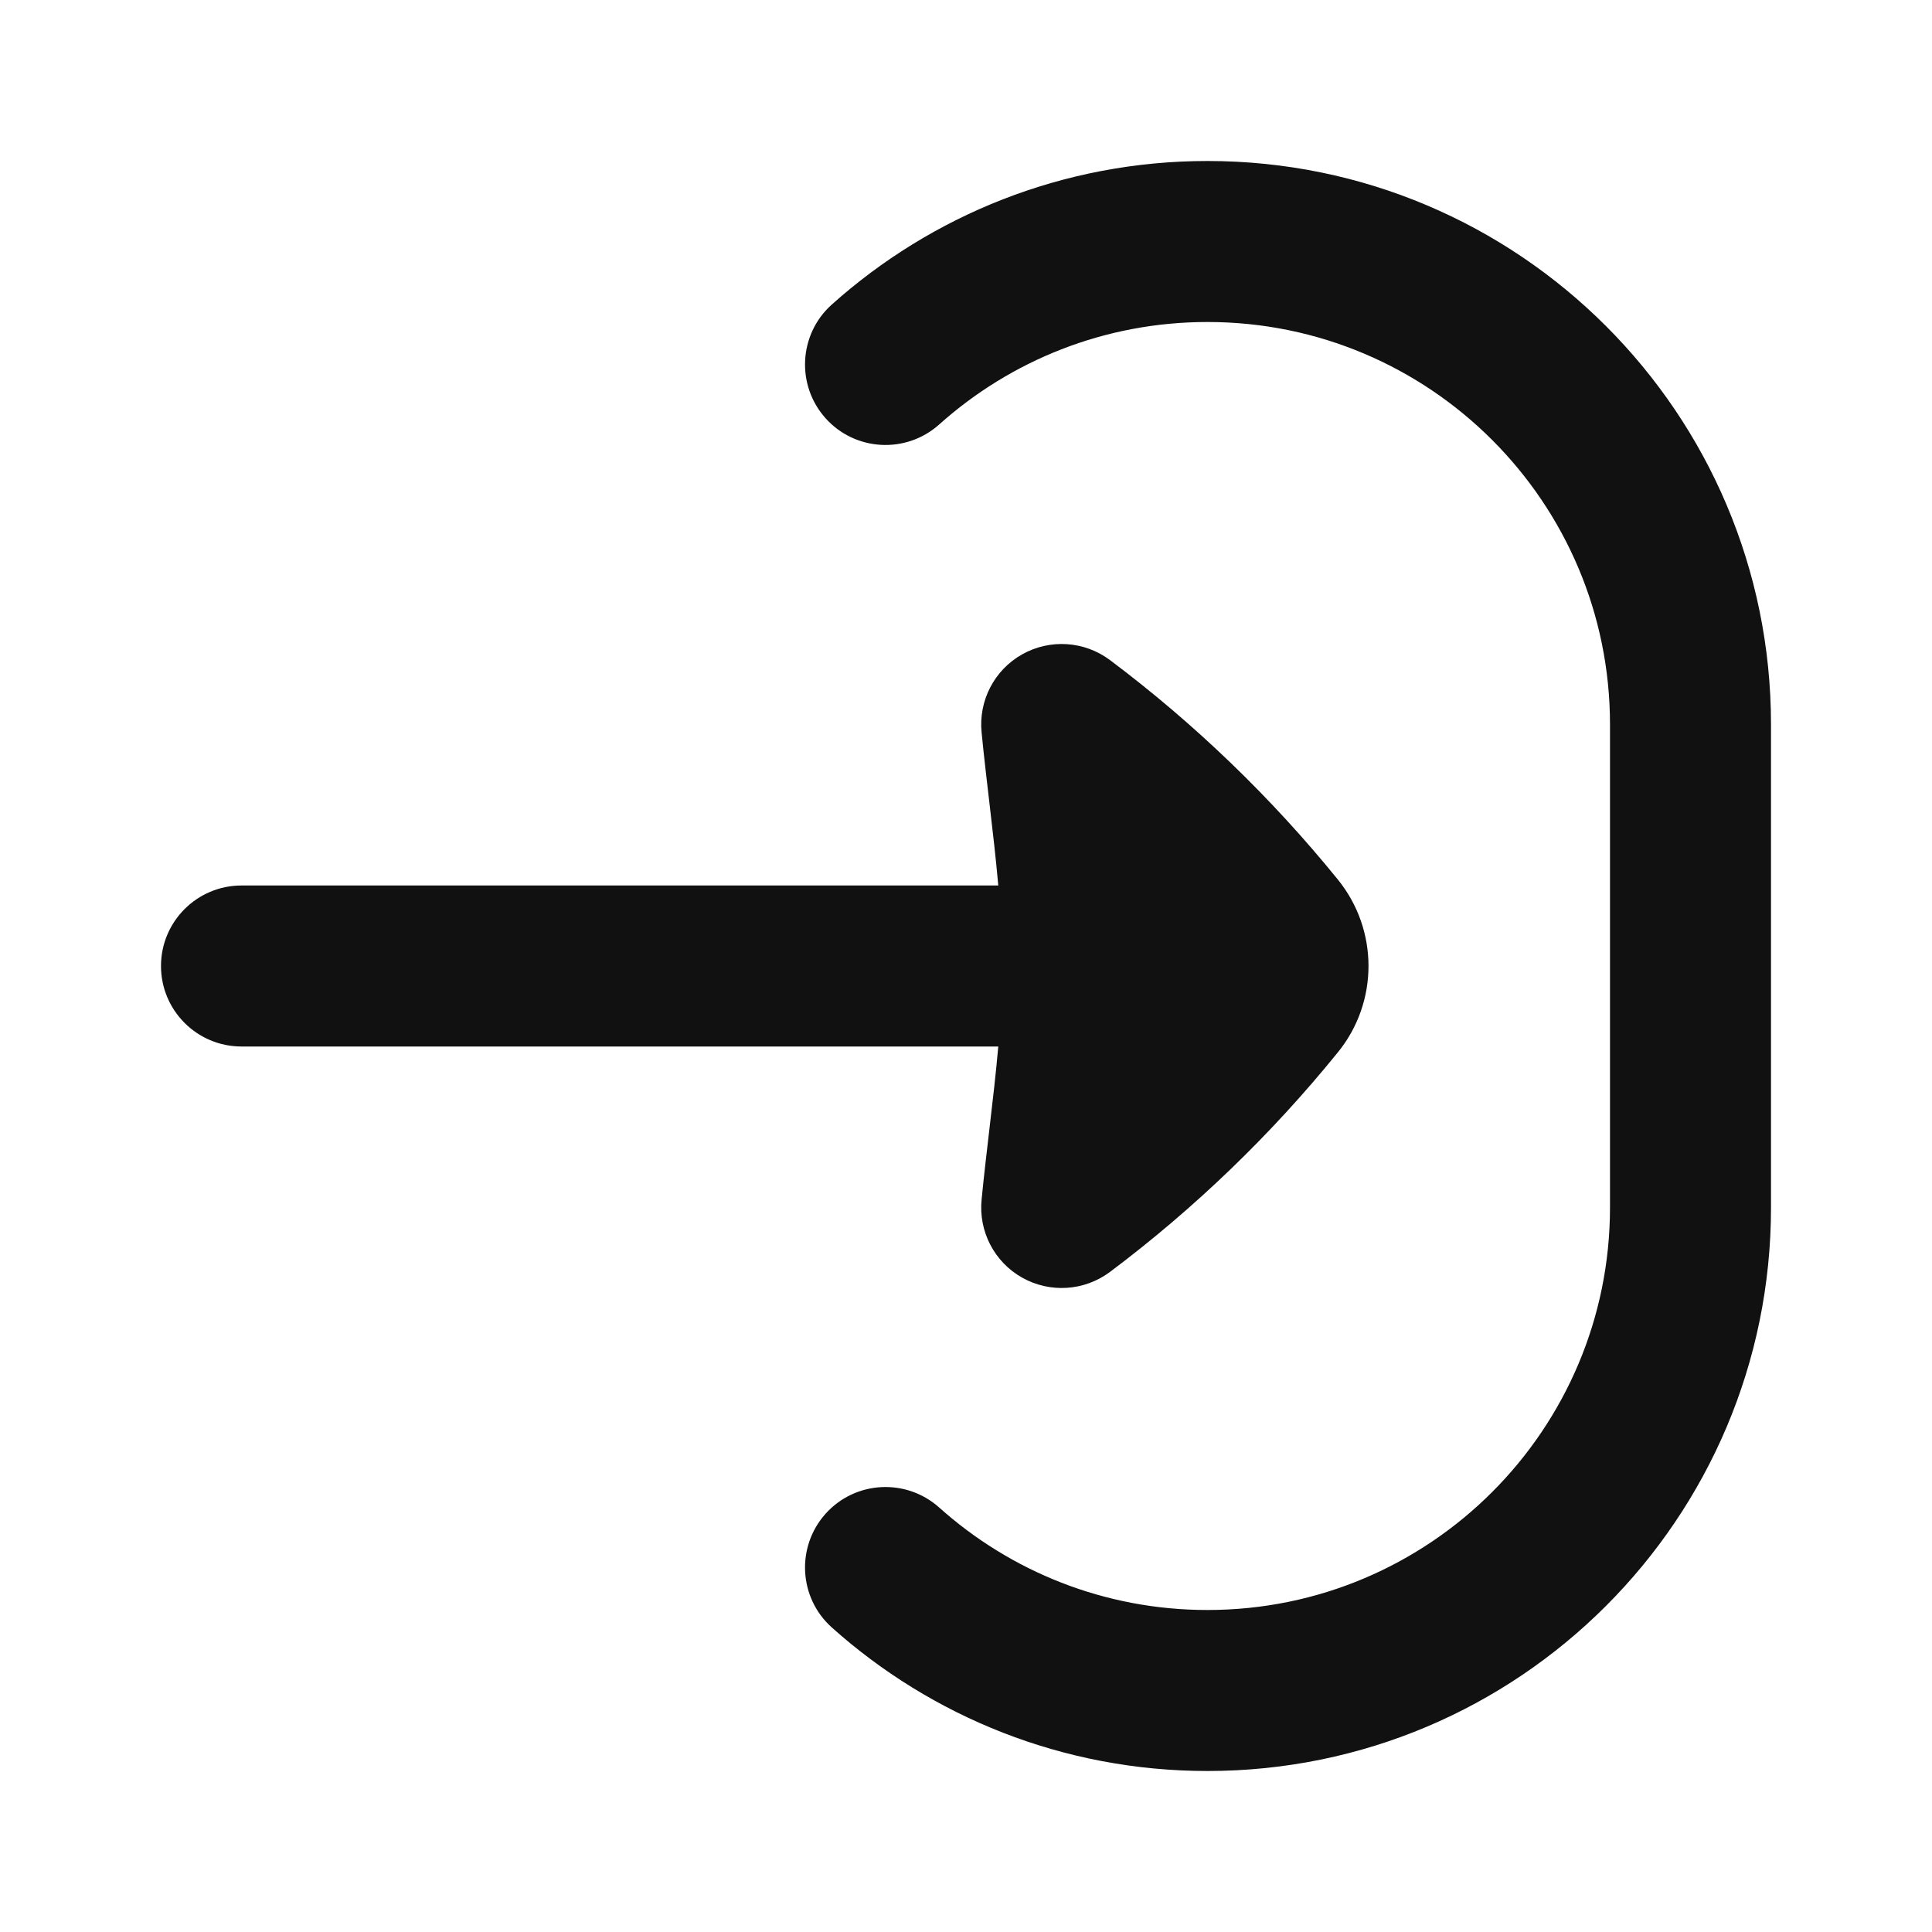 <svg width="24" height="24" viewBox="0 0 24 24" fill="none" xmlns="http://www.w3.org/2000/svg">
<path d="M15 2C13.208 2 11.571 2.675 10.333 3.783C9.922 4.151 9.887 4.783 10.255 5.195C10.623 5.606 11.255 5.641 11.667 5.273C12.552 4.481 13.719 4 15 4C17.761 4 20 6.239 20 9V15C20 17.761 17.761 20 15 20C13.719 20 12.552 19.519 11.667 18.727C11.255 18.359 10.623 18.394 10.255 18.805C9.887 19.217 9.922 19.849 10.333 20.217C11.571 21.325 13.208 22 15 22C18.866 22 22 18.866 22 15V9C22 5.134 18.866 2 15 2Z" fill="#111111"/>
<path d="M13.789 8.2C13.471 7.962 13.043 7.934 12.697 8.129C12.351 8.324 12.154 8.705 12.194 9.1C12.224 9.408 12.259 9.701 12.292 9.984C12.333 10.334 12.372 10.67 12.401 11H3C2.448 11 2 11.448 2 12C2 12.552 2.448 13 3 13H12.401C12.372 13.33 12.333 13.666 12.292 14.015C12.259 14.299 12.224 14.592 12.194 14.9C12.154 15.295 12.351 15.676 12.697 15.871C13.043 16.066 13.471 16.038 13.789 15.8C14.841 15.01 15.792 14.094 16.619 13.073C16.873 12.761 17 12.38 17 12C17 11.62 16.873 11.239 16.62 10.927C15.792 9.906 14.841 8.99 13.789 8.2Z" fill="#111111"/>
</svg>

